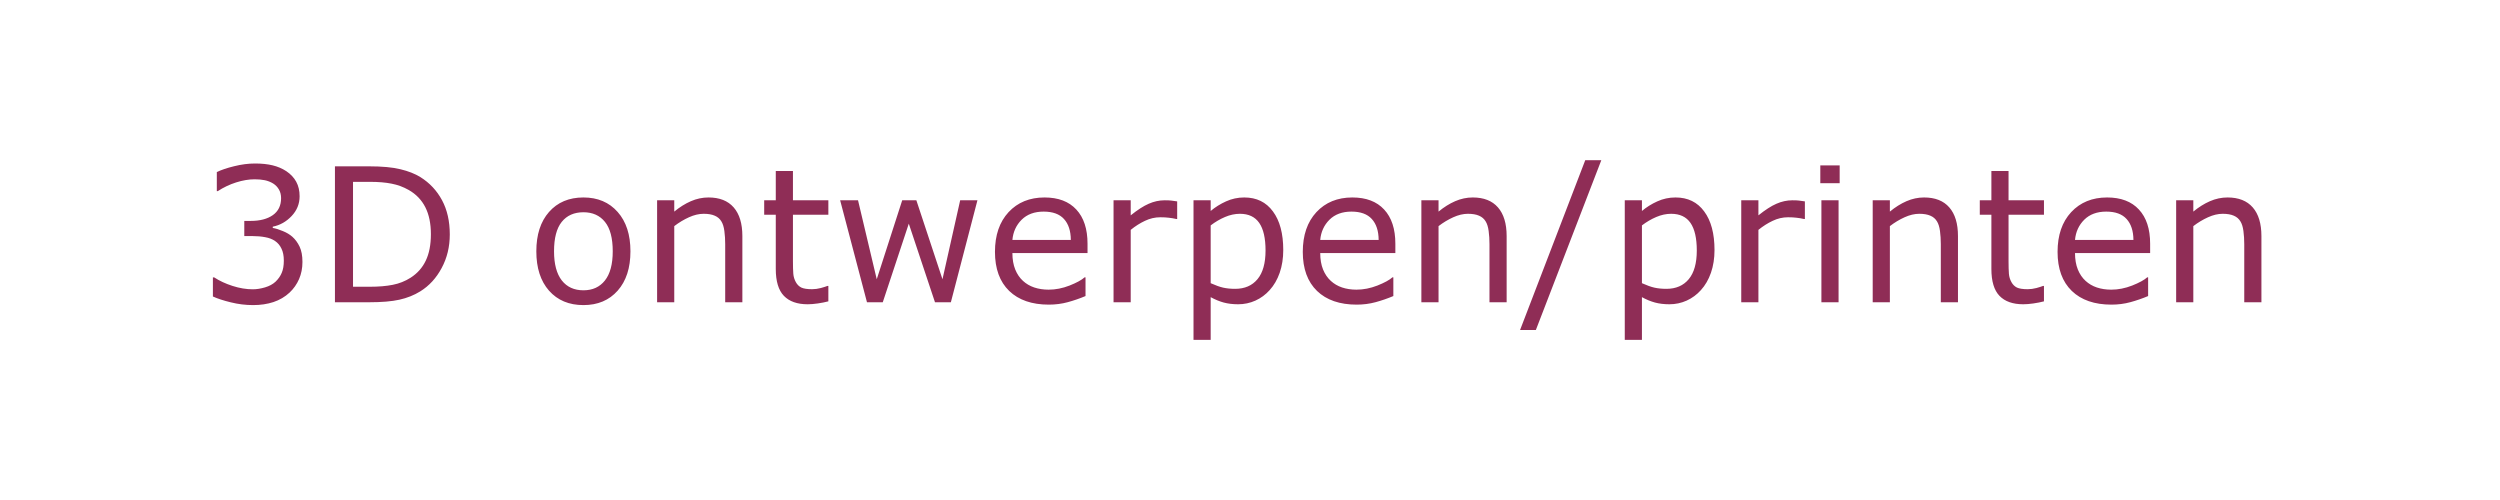 <?xml version="1.0" encoding="UTF-8" standalone="no"?>
<!-- Created with Inkscape (http://www.inkscape.org/) -->

<svg
   xmlns:dc="http://purl.org/dc/elements/1.1/"
   xmlns:cc="http://creativecommons.org/ns#"
   xmlns:rdf="http://www.w3.org/1999/02/22-rdf-syntax-ns#"
   xmlns:svg="http://www.w3.org/2000/svg"
   xmlns="http://www.w3.org/2000/svg"
   xmlns:sodipodi="http://sodipodi.sourceforge.net/DTD/sodipodi-0.dtd"
   xmlns:inkscape="http://www.inkscape.org/namespaces/inkscape"
   width="500"
   height="100"
   viewBox="0 0 132.292 26.458"
   version="1.1"
   id="svg8"
   inkscape:version="0.92.4 (5da689c313, 2019-01-14)"
   sodipodi:docname="i-2.svg">
  <defs
     id="defs2" />
  <sodipodi:namedview
     id="base"
     pagecolor="#ffffff"
     bordercolor="#666666"
     borderopacity="1.0"
     inkscape:pageopacity="0.0"
     inkscape:pageshadow="2"
     inkscape:zoom="1.3249068"
     inkscape:cx="-9.2937966"
     inkscape:cy="251.30524"
     inkscape:document-units="px"
     inkscape:current-layer="layer1"
     showgrid="false"
     units="px"
     inkscape:window-width="1920"
     inkscape:window-height="1017"
     inkscape:window-x="1358"
     inkscape:window-y="-8"
     inkscape:window-maximized="1" />
  <g
     inkscape:label="Laag 1"
     inkscape:groupmode="layer"
     id="layer1"
     transform="translate(0,-270.542)">
    <path
       style="font-style:normal;font-variant:normal;font-weight:normal;font-stretch:normal;font-size:37.333px;line-height:1.25;font-family:'Segoe MDL2 Assets';-inkscape-font-specification:'Segoe MDL2 Assets';letter-spacing:0px;word-spacing:0px;fill:#8f2d56;fill-opacity:1;stroke:none;stroke-width:1"
       d="M 316.551 31.992 L 303.535 65.898 L 306.688 65.898 L 319.758 31.992 L 316.551 31.992 z M 50.934 32.648 C 49.585 32.648 48.186 32.831 46.74 33.195 C 45.306 33.548 44.158 33.936 43.295 34.361 L 43.295 38.172 L 43.477 38.172 C 44.631 37.418 45.86 36.835 47.16 36.422 C 48.461 36.009 49.687 35.803 50.842 35.803 C 51.595 35.803 52.27 35.863 52.865 35.984 C 53.461 36.106 54.02 36.325 54.543 36.641 C 55.041 36.957 55.429 37.363 55.709 37.861 C 55.988 38.347 56.129 38.918 56.129 39.574 C 56.129 41.057 55.575 42.187 54.469 42.965 C 53.375 43.73 51.906 44.113 50.059 44.113 L 48.781 44.113 L 48.781 47.141 L 50.422 47.141 C 51.321 47.141 52.16 47.213 52.938 47.359 C 53.715 47.493 54.379 47.748 54.926 48.125 C 55.473 48.49 55.897 48.993 56.201 49.637 C 56.517 50.269 56.676 51.071 56.676 52.043 C 56.676 53.027 56.535 53.842 56.256 54.486 C 55.988 55.13 55.575 55.719 55.016 56.254 C 54.481 56.752 53.783 57.13 52.92 57.385 C 52.057 57.64 51.242 57.768 50.477 57.768 C 49.176 57.768 47.827 57.543 46.43 57.094 C 45.032 56.644 43.818 56.079 42.785 55.398 L 42.512 55.398 L 42.512 59.207 C 43.447 59.632 44.643 60.023 46.102 60.375 C 47.56 60.74 49.044 60.922 50.551 60.922 C 52.021 60.922 53.37 60.721 54.598 60.32 C 55.837 59.907 56.913 59.275 57.824 58.424 C 58.638 57.658 59.269 56.76 59.719 55.727 C 60.168 54.694 60.395 53.556 60.395 52.316 C 60.395 51.065 60.205 50.044 59.828 49.254 C 59.452 48.464 58.972 47.81 58.389 47.287 C 57.866 46.825 57.228 46.442 56.475 46.139 C 55.721 45.823 55.052 45.615 54.469 45.518 L 54.469 45.264 C 55.915 44.972 57.167 44.266 58.225 43.148 C 59.294 42.018 59.828 40.7 59.828 39.193 C 59.828 38.087 59.604 37.121 59.154 36.295 C 58.705 35.469 58.043 34.763 57.168 34.18 C 56.354 33.645 55.442 33.257 54.434 33.014 C 53.425 32.771 52.258 32.648 50.934 32.648 z M 363.49 33.031 L 363.49 36.586 L 367.355 36.586 L 367.355 33.031 L 363.49 33.031 z M 66.883 33.213 L 66.883 60.355 L 73.738 60.355 C 76.23 60.355 78.235 60.186 79.754 59.846 C 81.285 59.505 82.671 58.953 83.91 58.188 C 85.697 57.082 87.124 55.525 88.193 53.52 C 89.275 51.514 89.816 49.279 89.816 46.812 C 89.816 44.175 89.299 41.897 88.266 39.977 C 87.233 38.056 85.793 36.518 83.945 35.363 C 82.864 34.695 81.54 34.174 79.973 33.797 C 78.417 33.408 76.313 33.213 73.664 33.213 L 66.883 33.213 z M 154.912 34.143 L 154.912 39.994 L 152.598 39.994 L 152.598 42.875 L 154.912 42.875 L 154.912 53.703 C 154.912 56.17 155.454 57.962 156.535 59.08 C 157.617 60.198 159.195 60.758 161.273 60.758 C 161.869 60.758 162.543 60.703 163.297 60.594 C 164.062 60.484 164.768 60.344 165.412 60.174 L 165.412 57.094 L 165.23 57.094 C 164.963 57.203 164.526 57.342 163.918 57.512 C 163.31 57.67 162.727 57.75 162.168 57.75 C 161.208 57.75 160.49 57.641 160.016 57.422 C 159.554 57.191 159.189 56.832 158.922 56.346 C 158.63 55.823 158.461 55.263 158.412 54.668 C 158.363 54.06 158.34 53.222 158.34 52.152 L 158.34 42.875 L 165.412 42.875 L 165.412 39.994 L 158.34 39.994 L 158.34 34.143 L 154.912 34.143 z M 397.652 34.143 L 397.652 39.994 L 395.336 39.994 L 395.336 42.875 L 397.652 42.875 L 397.652 53.703 C 397.652 56.17 398.192 57.962 399.273 59.08 C 400.355 60.198 401.936 60.758 404.014 60.758 C 404.609 60.758 405.284 60.703 406.037 60.594 C 406.803 60.484 407.508 60.344 408.152 60.174 L 408.15 57.094 L 407.969 57.094 C 407.701 57.203 407.264 57.342 406.656 57.512 C 406.049 57.67 405.465 57.75 404.906 57.75 C 403.946 57.75 403.23 57.641 402.756 57.422 C 402.294 57.191 401.929 56.832 401.662 56.346 C 401.37 55.823 401.201 55.263 401.152 54.668 C 401.104 54.06 401.078 53.222 401.078 52.152 L 401.078 42.875 L 408.152 42.875 L 408.152 39.994 L 401.078 39.994 L 401.078 34.143 L 397.652 34.143 z M 70.492 36.312 L 73.883 36.312 C 75.56 36.312 77 36.433 78.203 36.676 C 79.406 36.907 80.544 37.326 81.613 37.934 C 83.084 38.772 84.188 39.921 84.93 41.379 C 85.671 42.837 86.043 44.631 86.043 46.758 C 86.043 48.872 85.702 50.633 85.021 52.043 C 84.353 53.453 83.345 54.59 81.996 55.453 C 80.914 56.146 79.722 56.62 78.422 56.875 C 77.134 57.13 75.621 57.258 73.883 57.258 L 70.492 57.258 L 70.492 36.312 z M 116.504 39.43 C 113.624 39.43 111.332 40.396 109.631 42.328 C 107.942 44.248 107.098 46.866 107.098 50.184 C 107.098 53.501 107.942 56.121 109.631 58.041 C 111.332 59.961 113.624 60.922 116.504 60.922 C 119.36 60.922 121.638 59.961 123.34 58.041 C 125.041 56.121 125.891 53.501 125.891 50.184 C 125.891 46.866 125.041 44.248 123.34 42.328 C 121.638 40.396 119.36 39.43 116.504 39.43 z M 141.477 39.43 C 140.273 39.43 139.101 39.678 137.959 40.176 C 136.817 40.674 135.71 41.367 134.641 42.254 L 134.641 39.994 L 131.215 39.994 L 131.215 60.355 L 134.641 60.355 L 134.641 45.152 C 135.576 44.435 136.555 43.847 137.576 43.385 C 138.597 42.923 139.576 42.691 140.512 42.691 C 141.423 42.691 142.163 42.819 142.734 43.074 C 143.306 43.317 143.743 43.695 144.047 44.205 C 144.339 44.667 144.539 45.31 144.648 46.137 C 144.758 46.951 144.812 47.826 144.812 48.762 L 144.812 60.355 L 148.24 60.355 L 148.24 47.141 C 148.24 44.649 147.662 42.741 146.508 41.416 C 145.353 40.091 143.676 39.43 141.477 39.43 z M 208.578 39.43 C 205.613 39.43 203.219 40.407 201.396 42.363 C 199.586 44.32 198.68 46.963 198.68 50.293 C 198.68 53.659 199.628 56.261 201.523 58.096 C 203.419 59.919 206.057 60.83 209.436 60.83 C 210.76 60.83 212.023 60.666 213.227 60.338 C 214.43 60.01 215.609 59.603 216.764 59.117 L 216.764 55.379 L 216.582 55.379 C 215.987 55.914 214.984 56.461 213.574 57.02 C 212.177 57.566 210.784 57.84 209.398 57.84 C 208.353 57.84 207.395 57.694 206.52 57.402 C 205.657 57.111 204.909 56.673 204.277 56.09 C 203.621 55.494 203.103 54.736 202.727 53.812 C 202.35 52.877 202.162 51.783 202.162 50.531 L 217.164 50.531 L 217.164 48.672 C 217.164 45.719 216.417 43.44 214.922 41.836 C 213.439 40.232 211.325 39.43 208.578 39.43 z M 248.465 39.43 C 247.177 39.43 245.961 39.69 244.818 40.213 C 243.688 40.723 242.667 41.361 241.756 42.127 L 241.756 39.994 L 238.328 39.994 L 238.328 67.867 L 241.756 67.867 L 241.756 59.336 C 242.643 59.822 243.513 60.181 244.363 60.412 C 245.226 60.643 246.185 60.758 247.242 60.758 C 248.457 60.758 249.606 60.513 250.688 60.027 C 251.781 59.529 252.729 58.831 253.531 57.932 C 254.394 56.984 255.063 55.83 255.537 54.469 C 256.011 53.095 256.248 51.582 256.248 49.93 C 256.248 46.636 255.561 44.066 254.188 42.219 C 252.826 40.359 250.92 39.43 248.465 39.43 z M 270.047 39.43 C 267.082 39.43 264.688 40.407 262.865 42.363 C 261.054 44.32 260.148 46.963 260.148 50.293 C 260.148 53.659 261.096 56.261 262.992 58.096 C 264.888 59.919 267.526 60.83 270.904 60.83 C 272.229 60.83 273.492 60.666 274.695 60.338 C 275.898 60.01 277.078 59.603 278.232 59.117 L 278.232 55.379 L 278.051 55.379 C 277.455 55.914 276.453 56.461 275.043 57.02 C 273.645 57.566 272.253 57.84 270.867 57.84 C 269.822 57.84 268.863 57.694 267.988 57.402 C 267.125 57.111 266.378 56.673 265.746 56.09 C 265.09 55.494 264.572 54.736 264.195 53.812 C 263.819 52.877 263.631 51.783 263.631 50.531 L 278.633 50.531 L 278.633 48.672 C 278.633 45.719 277.885 43.44 276.391 41.836 C 274.908 40.232 272.793 39.43 270.047 39.43 z M 294.092 39.43 C 292.889 39.43 291.717 39.678 290.574 40.176 C 289.432 40.674 288.325 41.367 287.256 42.254 L 287.256 39.994 L 283.828 39.994 L 283.828 60.355 L 287.256 60.355 L 287.256 45.152 C 288.192 44.435 289.171 43.847 290.191 43.385 C 291.212 42.923 292.189 42.691 293.125 42.691 C 294.036 42.691 294.778 42.819 295.35 43.074 C 295.921 43.317 296.358 43.695 296.662 44.205 C 296.954 44.667 297.154 45.31 297.264 46.137 C 297.373 46.951 297.428 47.826 297.428 48.762 L 297.428 60.355 L 300.855 60.355 L 300.855 47.141 C 300.855 44.649 300.278 42.741 299.123 41.416 C 297.969 40.091 296.291 39.43 294.092 39.43 z M 334.578 39.43 C 333.29 39.43 332.076 39.69 330.934 40.213 C 329.803 40.723 328.783 41.361 327.871 42.127 L 327.871 39.994 L 324.443 39.994 L 324.443 67.867 L 327.871 67.867 L 327.871 59.336 C 328.758 59.822 329.626 60.181 330.477 60.412 C 331.339 60.643 332.3 60.758 333.357 60.758 C 334.573 60.758 335.721 60.513 336.803 60.027 C 337.896 59.529 338.844 58.831 339.646 57.932 C 340.509 56.984 341.178 55.83 341.652 54.469 C 342.126 53.095 342.363 51.582 342.363 49.93 C 342.363 46.636 341.676 44.066 340.303 42.219 C 338.942 40.359 337.033 39.43 334.578 39.43 z M 384.217 39.43 C 383.014 39.43 381.842 39.678 380.699 40.176 C 379.557 40.674 378.45 41.367 377.381 42.254 L 377.381 39.994 L 373.953 39.994 L 373.953 60.355 L 377.381 60.355 L 377.381 45.152 C 378.317 44.435 379.296 43.847 380.316 43.385 C 381.337 42.923 382.314 42.691 383.25 42.691 C 384.161 42.691 384.903 42.819 385.475 43.074 C 386.046 43.317 386.483 43.695 386.787 44.205 C 387.079 44.667 387.279 45.31 387.389 46.137 C 387.498 46.951 387.553 47.826 387.553 48.762 L 387.553 60.355 L 390.98 60.355 L 390.98 47.141 C 390.98 44.649 390.403 42.741 389.248 41.416 C 388.094 40.091 386.416 39.43 384.217 39.43 z M 420.766 39.43 C 417.8 39.43 415.407 40.407 413.584 42.363 C 411.773 44.32 410.867 46.963 410.867 50.293 C 410.867 53.659 411.815 56.261 413.711 58.096 C 415.607 59.919 418.245 60.83 421.623 60.83 C 422.948 60.83 424.211 60.666 425.414 60.338 C 426.617 60.01 427.797 59.603 428.951 59.117 L 428.951 55.379 L 428.77 55.379 C 428.174 55.914 427.171 56.461 425.762 57.02 C 424.364 57.566 422.971 57.84 421.586 57.84 C 420.541 57.84 419.582 57.694 418.707 57.402 C 417.844 57.111 417.097 56.673 416.465 56.09 C 415.809 55.494 415.291 54.736 414.914 53.812 C 414.537 52.877 414.35 51.783 414.35 50.531 L 429.352 50.531 L 429.352 48.672 C 429.352 45.719 428.604 43.44 427.109 41.836 C 425.627 40.232 423.512 39.43 420.766 39.43 z M 444.811 39.43 C 443.607 39.43 442.435 39.678 441.293 40.176 C 440.151 40.674 439.044 41.367 437.975 42.254 L 437.975 39.994 L 434.547 39.994 L 434.547 60.355 L 437.975 60.355 L 437.975 45.152 C 438.91 44.435 439.889 43.847 440.91 43.385 C 441.931 42.923 442.908 42.691 443.844 42.691 C 444.755 42.691 445.497 42.819 446.068 43.074 C 446.64 43.317 447.077 43.695 447.381 44.205 C 447.673 44.667 447.873 45.31 447.982 46.137 C 448.092 46.951 448.146 47.826 448.146 48.762 L 448.146 60.355 L 451.574 60.355 L 451.574 47.141 C 451.574 44.649 450.996 42.741 449.842 41.416 C 448.687 40.091 447.01 39.43 444.811 39.43 z M 167.764 39.994 L 173.123 60.355 L 176.277 60.355 L 181.473 44.66 L 186.703 60.355 L 189.875 60.355 L 195.18 39.994 L 191.734 39.994 L 188.199 55.762 L 182.984 39.994 L 180.16 39.994 L 175.074 55.762 L 171.336 39.994 L 167.764 39.994 z M 222.359 39.994 L 222.359 60.357 L 225.787 60.357 L 225.787 45.9 C 226.699 45.159 227.646 44.558 228.631 44.096 C 229.615 43.622 230.636 43.385 231.693 43.385 C 232.35 43.385 232.915 43.416 233.389 43.477 C 233.875 43.525 234.372 43.609 234.883 43.73 L 235.066 43.73 L 235.066 40.213 C 234.532 40.129 234.131 40.074 233.863 40.049 C 233.596 40.012 233.164 39.994 232.568 39.994 C 231.487 39.994 230.424 40.226 229.379 40.688 C 228.346 41.137 227.148 41.908 225.787 43.002 L 225.787 39.994 L 222.359 39.994 z M 347.703 39.994 L 347.703 60.357 L 351.131 60.357 L 351.131 45.9 C 352.042 45.159 352.99 44.558 353.975 44.096 C 354.959 43.622 355.98 43.385 357.037 43.385 C 357.693 43.385 358.258 43.416 358.732 43.477 C 359.219 43.525 359.716 43.609 360.227 43.73 L 360.41 43.73 L 360.41 40.213 C 359.875 40.129 359.474 40.074 359.207 40.049 C 358.94 40.012 358.508 39.994 357.912 39.994 C 356.831 39.994 355.768 40.226 354.723 40.688 C 353.69 41.137 352.492 41.908 351.131 43.002 L 351.131 39.994 L 347.703 39.994 z M 363.709 39.994 L 363.709 60.355 L 367.137 60.355 L 367.137 39.994 L 363.709 39.994 z M 208.396 42.254 C 210.219 42.254 211.574 42.746 212.461 43.73 C 213.36 44.715 213.816 46.108 213.828 47.906 L 202.162 47.906 C 202.308 46.302 202.922 44.959 204.004 43.877 C 205.098 42.795 206.561 42.254 208.396 42.254 z M 269.865 42.254 C 271.688 42.254 273.043 42.746 273.93 43.73 C 274.829 44.715 275.285 46.108 275.297 47.906 L 263.631 47.906 C 263.777 46.302 264.391 44.959 265.473 43.877 C 266.566 42.795 268.03 42.254 269.865 42.254 z M 420.584 42.254 C 422.407 42.254 423.761 42.746 424.648 43.73 C 425.547 44.715 426.003 46.108 426.016 47.906 L 414.35 47.906 C 414.495 46.302 415.11 44.959 416.191 43.877 C 417.285 42.795 418.749 42.254 420.584 42.254 z M 116.504 42.383 C 118.339 42.383 119.772 43.026 120.805 44.314 C 121.838 45.59 122.355 47.546 122.355 50.184 C 122.355 52.76 121.832 54.705 120.787 56.018 C 119.754 57.318 118.327 57.969 116.504 57.969 C 114.657 57.969 113.217 57.313 112.184 56 C 111.151 54.675 110.633 52.736 110.633 50.184 C 110.633 47.546 111.143 45.59 112.164 44.314 C 113.197 43.026 114.645 42.383 116.504 42.383 z M 247.59 42.691 C 249.328 42.691 250.615 43.3 251.453 44.516 C 252.292 45.731 252.711 47.565 252.711 50.02 C 252.711 52.547 252.177 54.456 251.107 55.744 C 250.038 57.032 248.549 57.676 246.641 57.676 C 245.753 57.676 244.959 57.597 244.254 57.439 C 243.561 57.281 242.728 56.984 241.756 56.547 L 241.756 45.008 C 242.667 44.315 243.621 43.755 244.617 43.33 C 245.614 42.905 246.605 42.691 247.59 42.691 z M 333.703 42.691 C 335.441 42.691 336.73 43.3 337.568 44.516 C 338.407 45.731 338.826 47.565 338.826 50.02 C 338.826 52.547 338.292 54.456 337.223 55.744 C 336.153 57.032 334.664 57.676 332.756 57.676 C 331.869 57.676 331.072 57.597 330.367 57.439 C 329.674 57.281 328.843 56.984 327.871 56.547 L 327.871 45.008 C 328.783 44.315 329.736 43.755 330.732 43.33 C 331.729 42.905 332.719 42.691 333.703 42.691 z "
       transform="matrix(0.265,0,0,0.265,0,270.542)"
       id="path819" />
  </g>
</svg>
